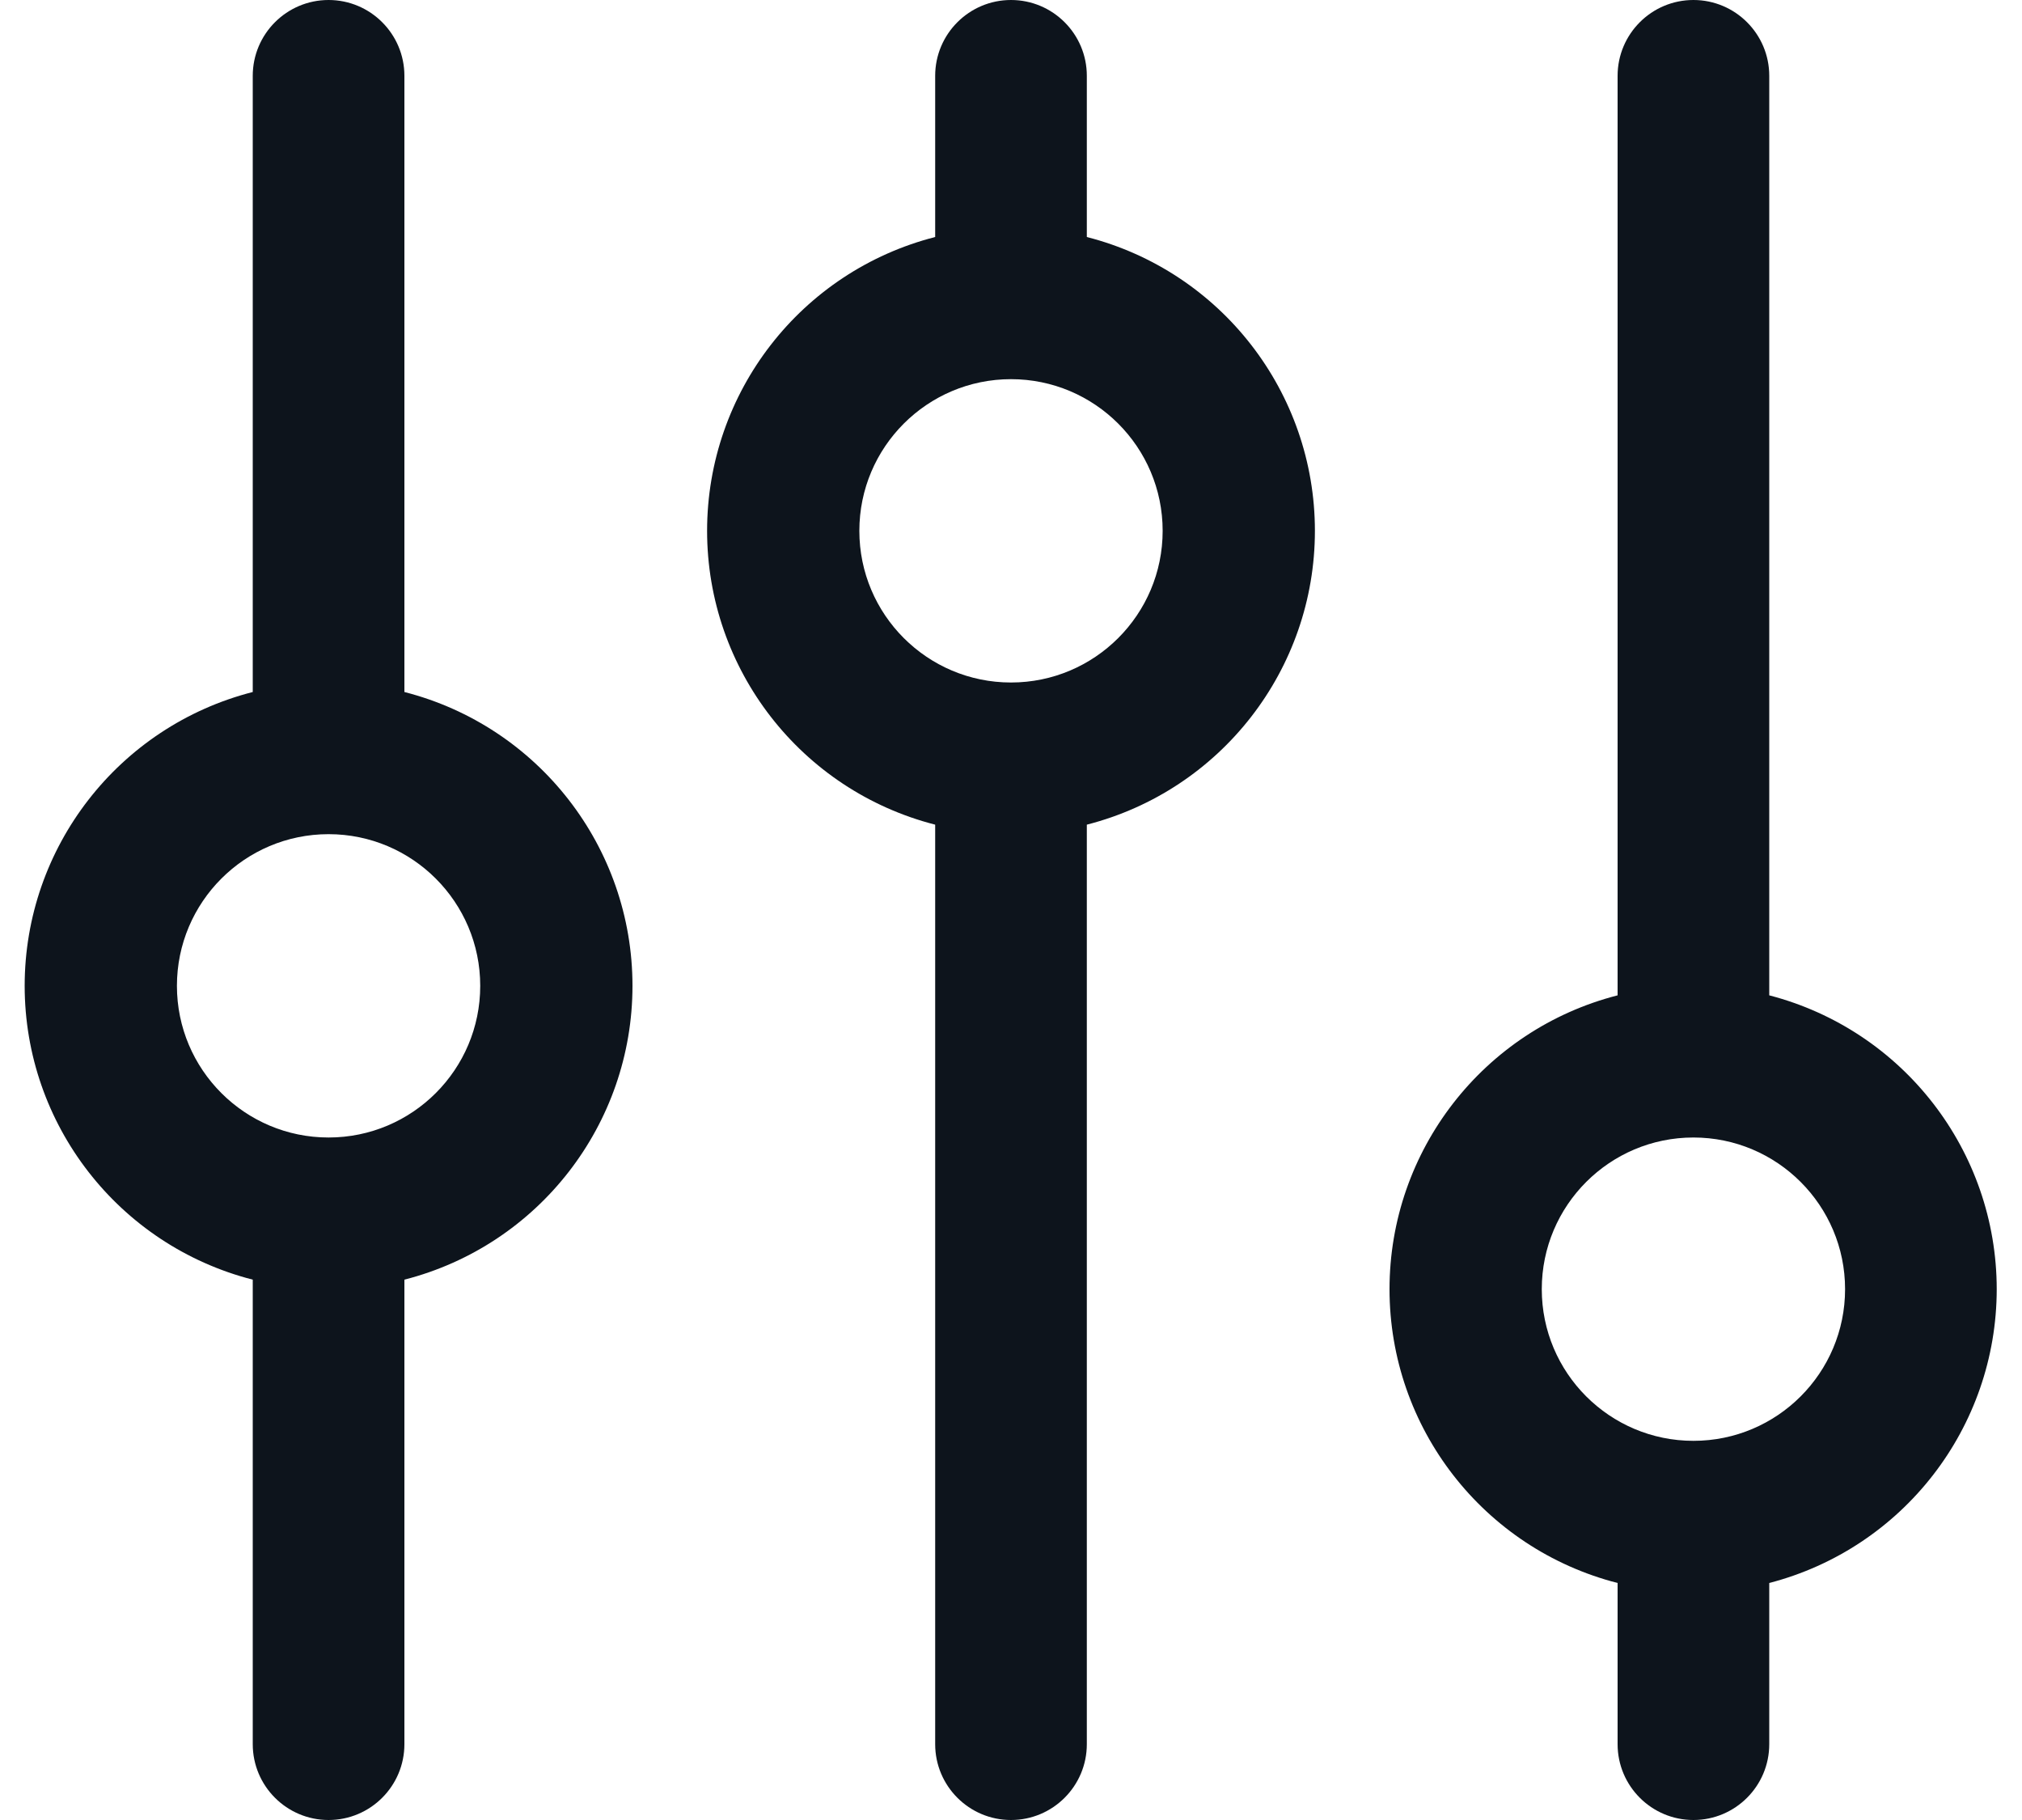 <svg width="20" height="18" viewBox="0 0 20 18" fill="none" xmlns="http://www.w3.org/2000/svg">
<path fill-rule="evenodd" clip-rule="evenodd" d="M4 6.844V0.75C4 0.336 3.664 0 3.25 0C2.836 0 2.5 0.336 2.5 0.75V6.844C1.173 7.184 0.244 8.38 0.244 9.75C0.244 11.12 1.173 12.316 2.5 12.656V17.25C2.5 17.664 2.836 18 3.25 18C3.664 18 4 17.664 4 17.25V12.656C5.327 12.316 6.256 11.12 6.256 9.75C6.256 8.38 5.327 7.184 4 6.844ZM3.25 11.25C2.422 11.25 1.75 10.578 1.75 9.75C1.75 8.922 2.422 8.25 3.25 8.25C4.078 8.25 4.75 8.922 4.75 9.75C4.75 10.578 4.078 11.25 3.25 11.25ZM10.75 2.344V0.75C10.75 0.336 10.414 0 10 0C9.586 0 9.25 0.336 9.25 0.75V2.344C7.923 2.684 6.994 3.88 6.994 5.25C6.994 6.62 7.923 7.816 9.25 8.156V17.25C9.25 17.664 9.586 18 10 18C10.414 18 10.75 17.664 10.75 17.25V8.156C12.077 7.816 13.006 6.62 13.006 5.25C13.006 3.88 12.077 2.684 10.75 2.344ZM10 6.75C9.172 6.75 8.5 6.078 8.5 5.25C8.5 4.422 9.172 3.75 10 3.75C10.828 3.75 11.5 4.422 11.5 5.25C11.5 6.078 10.828 6.75 10 6.75ZM19.75 12.75C19.749 11.382 18.824 10.188 17.5 9.844V0.75C17.5 0.336 17.164 0 16.75 0C16.336 0 16 0.336 16 0.75V9.844C14.673 10.184 13.744 11.38 13.744 12.75C13.744 14.12 14.673 15.316 16 15.656V17.25C16 17.664 16.336 18 16.75 18C17.164 18 17.5 17.664 17.5 17.25V15.656C18.824 15.312 19.749 14.118 19.75 12.75ZM16.75 14.25C15.922 14.25 15.25 13.578 15.25 12.75C15.25 11.922 15.922 11.25 16.75 11.25C17.578 11.25 18.25 11.922 18.25 12.75C18.25 13.578 17.578 14.25 16.75 14.25Z" fill="#0D141C"/>
</svg>
